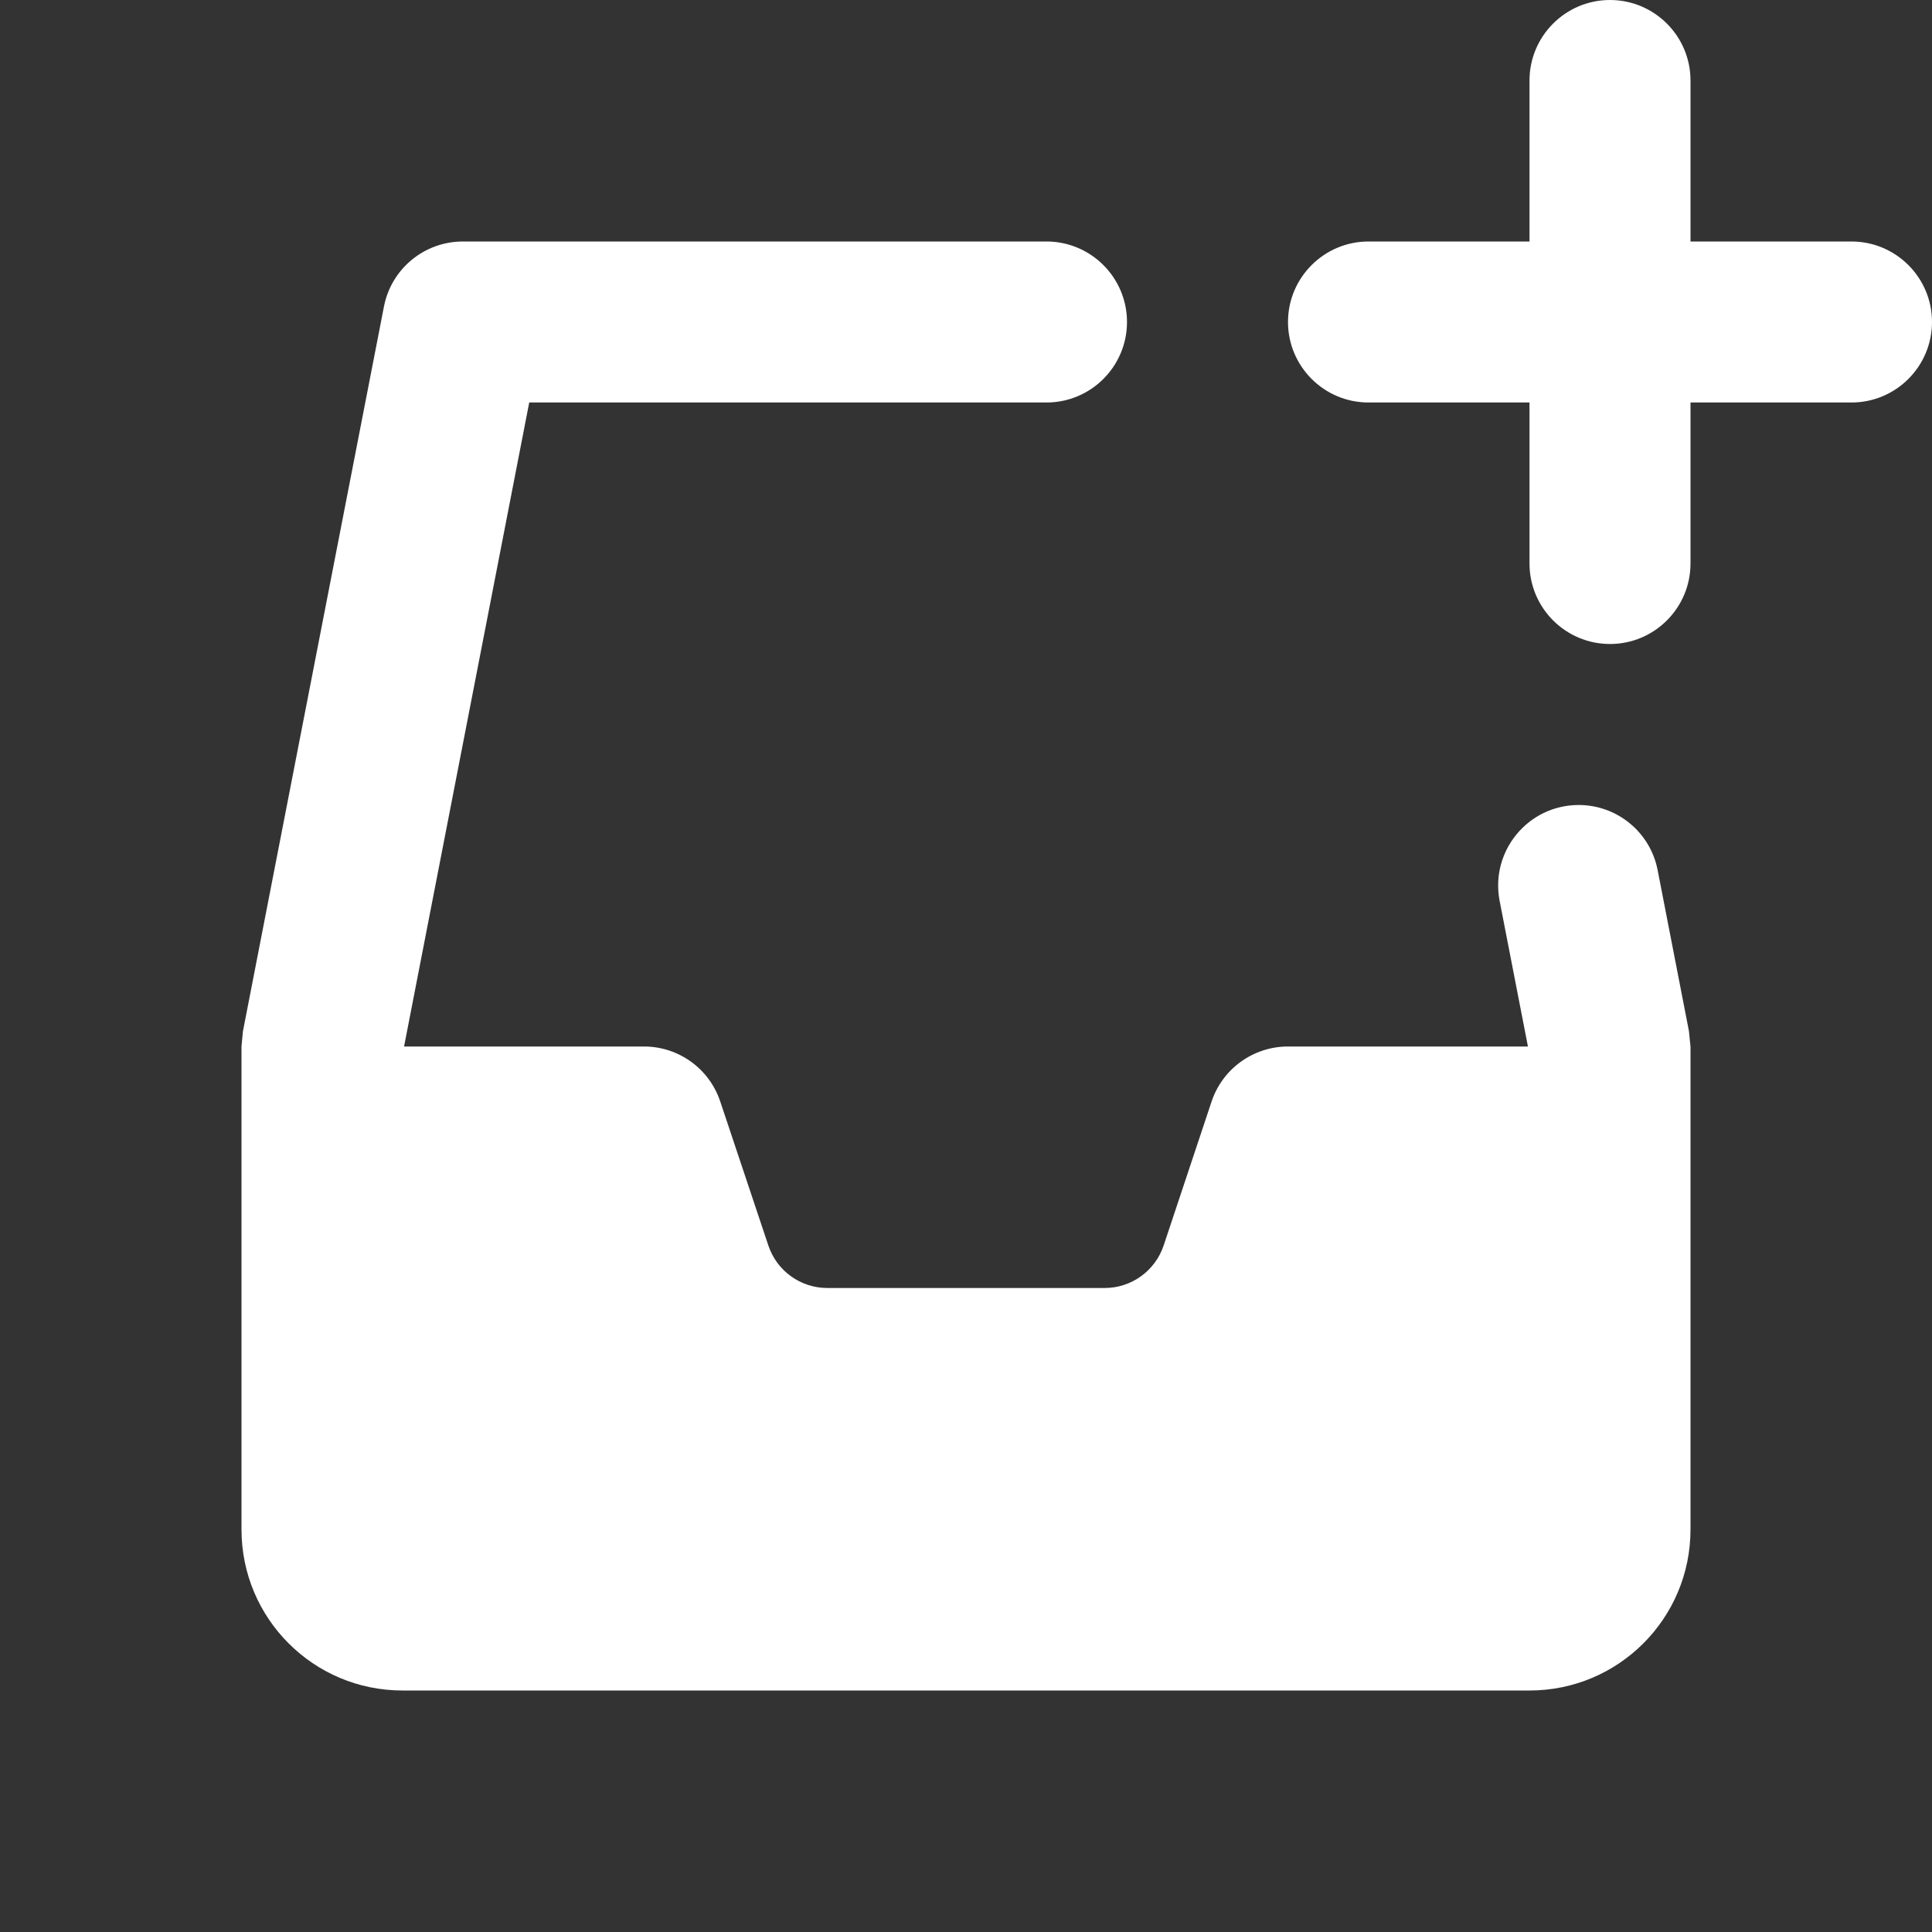 <?xml version="1.0" encoding="UTF-8"?>
<svg xmlns="http://www.w3.org/2000/svg" xmlns:xlink="http://www.w3.org/1999/xlink" viewBox="0 0 96 96" width="96px" height="96px">
<rect x="0" y="0" width="96" height="96" fill="#333333" stroke="none"/>
<g id="surface89169644">
<path style=" stroke:none;fill-rule:nonzero;fill:rgb(100%,100%,100%);fill-opacity:1;" d="M 80 0 C 77.793 0 76 1.793 76 4 L 76 12 L 68 12 C 65.793 12 64 13.793 64 16 C 64 18.207 65.793 20 68 20 L 76 20 L 76 28 C 76 30.207 77.793 32 80 32 C 82.207 32 84 30.207 84 28 L 84 20 L 92 20 C 94.207 20 96 18.207 96 16 C 96 13.793 94.207 12 92 12 L 84 12 L 84 4 C 84 1.793 82.207 0 80 0 Z M 23 12 C 21.086 12 19.441 13.355 19.078 15.234 L 12.07 51.25 C 12.047 51.504 12.023 51.746 12 52 L 12 76 C 12 80.422 15.578 84 20 84 L 76 84 C 80.422 84 84 80.422 84 76 L 84 52.008 C 83.977 51.75 83.949 51.496 83.922 51.234 L 82.367 43.234 C 82.004 41.359 80.359 40 78.445 40 C 75.93 40 74.039 42.293 74.516 44.766 L 75.922 52 L 64 52 C 62.281 52 60.75 53.098 60.203 54.734 L 57.82 61.891 C 57.398 63.148 56.219 64 54.891 64 L 41.109 64 C 39.781 64 38.602 63.152 38.18 61.891 L 35.789 54.734 C 35.246 53.102 33.719 52 32 52 L 20.078 52 L 26.297 20 L 52 20 C 54.207 20 56 18.207 56 16 C 56 13.793 54.207 12 52 12 Z M 23 12 "/>
</g>
</svg>
